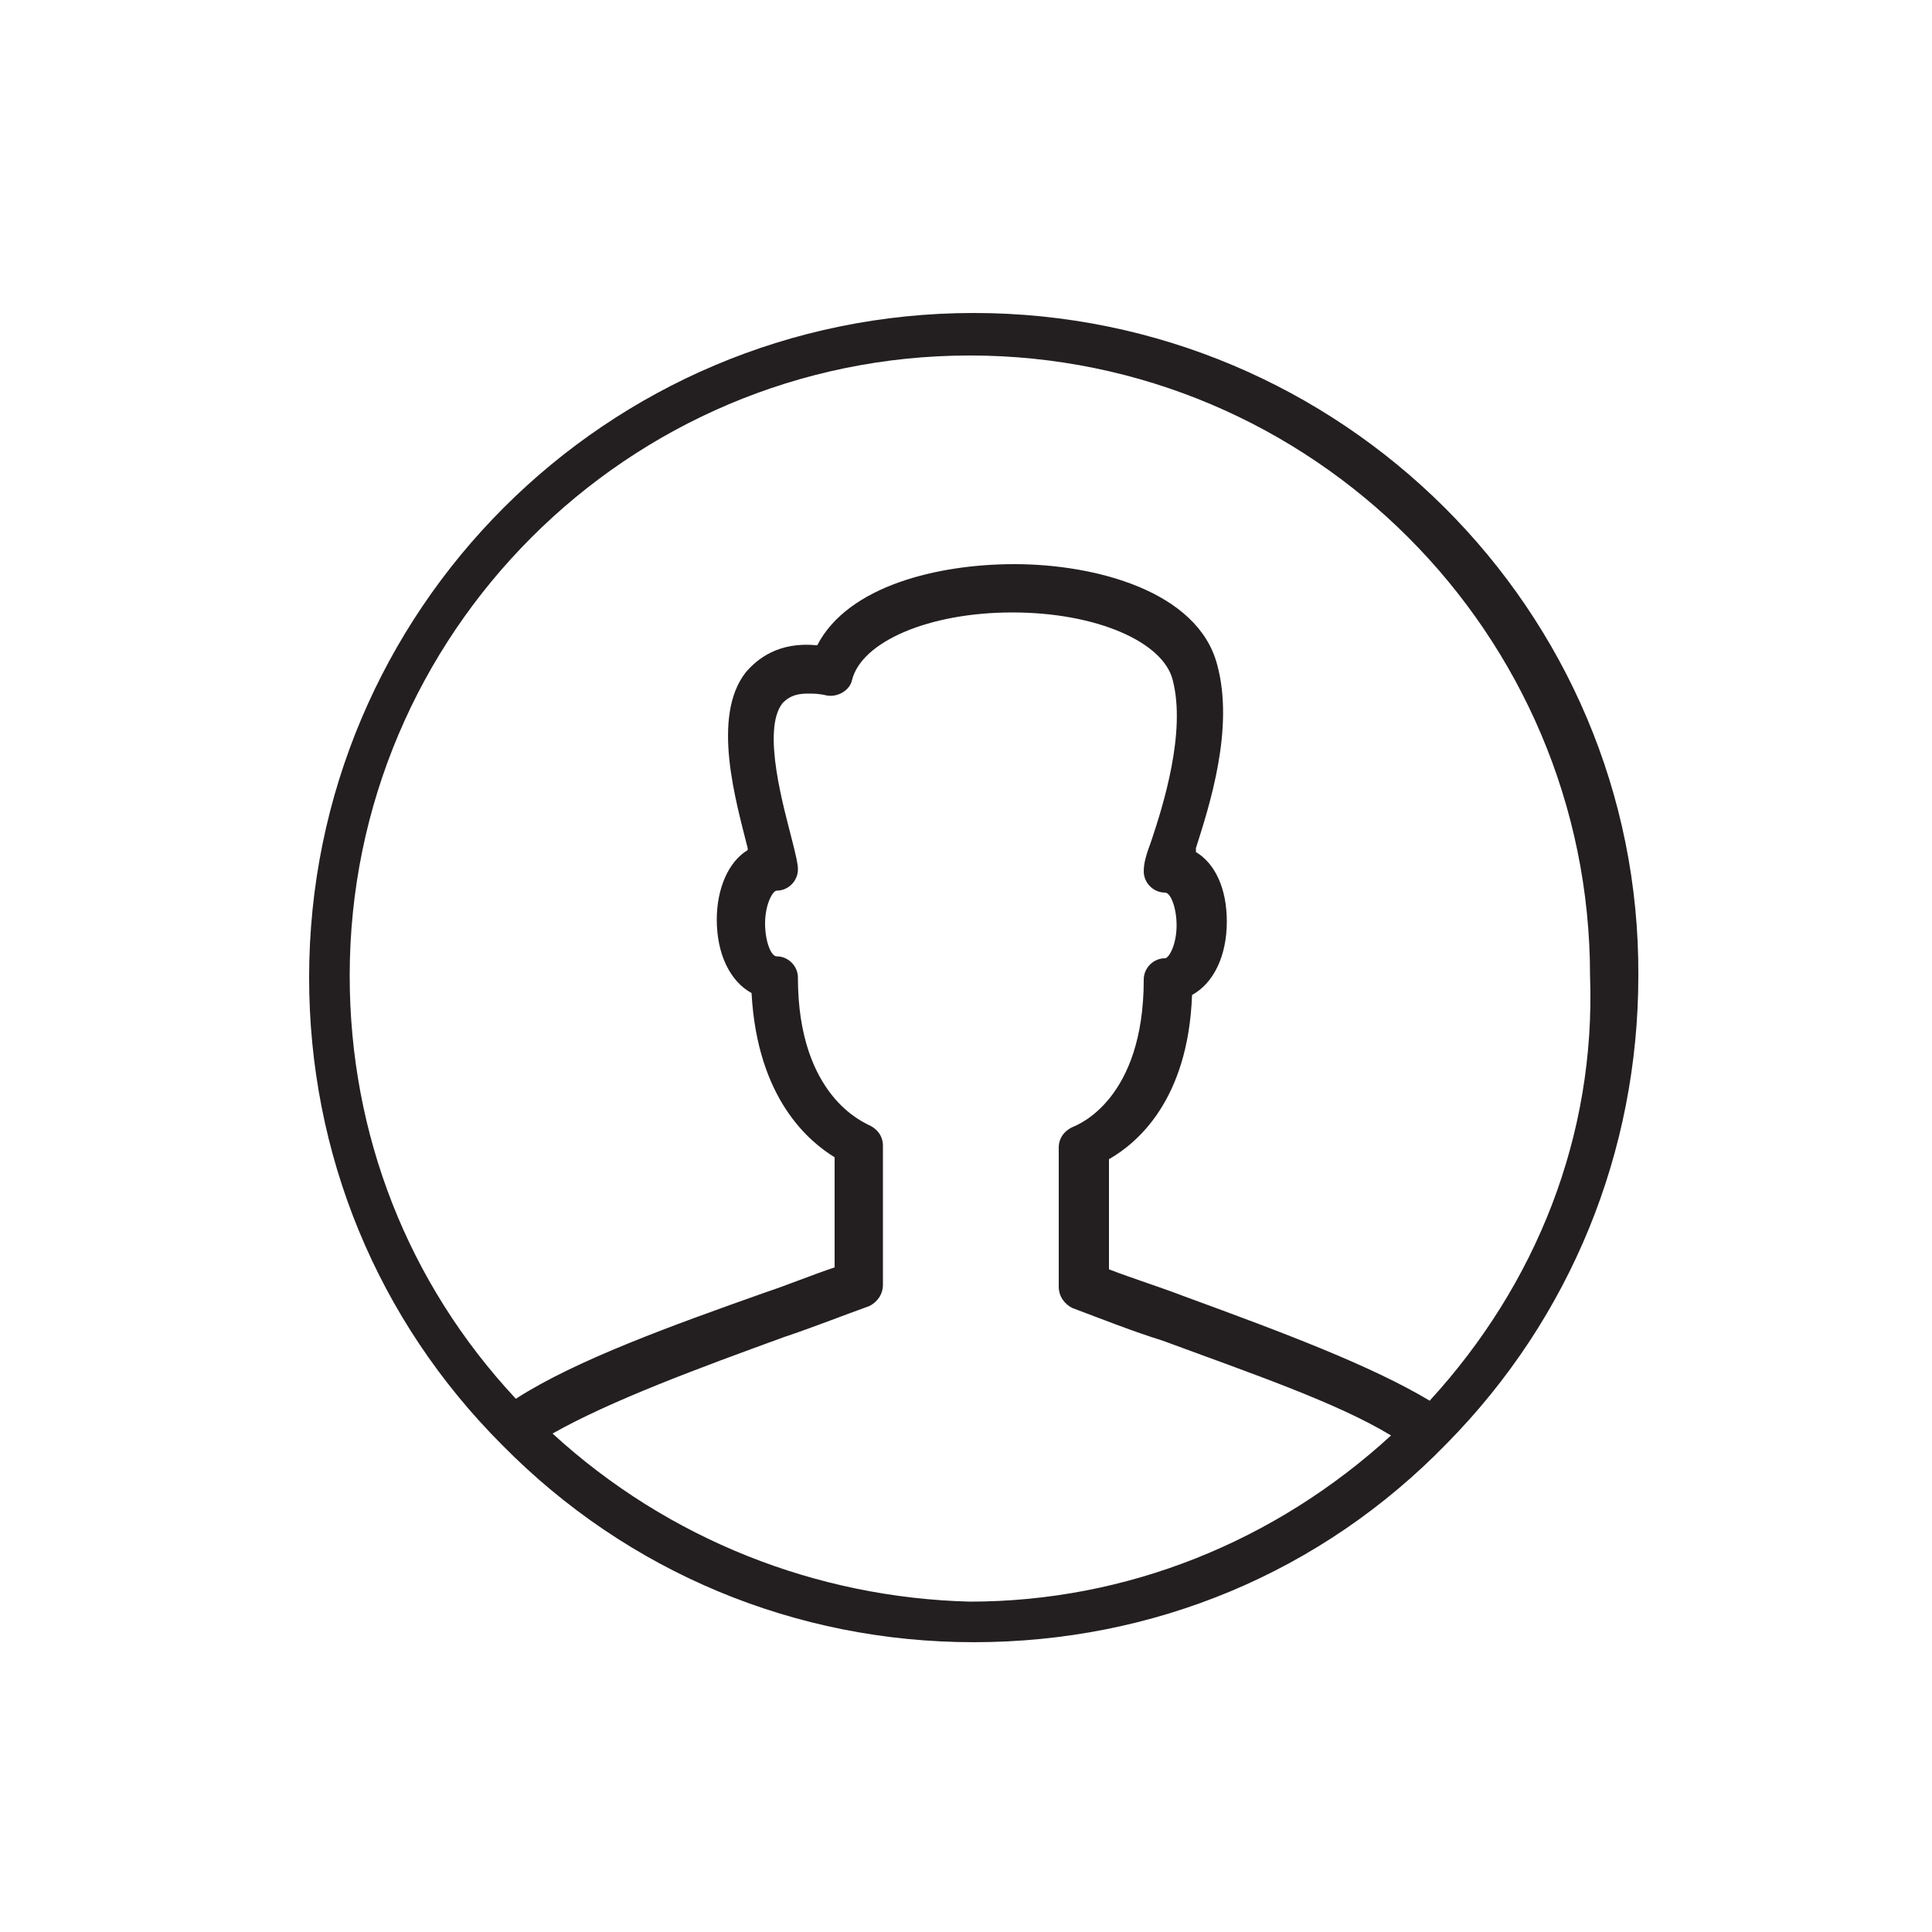 <?xml version="1.0" encoding="utf-8"?>
<!-- Generator: Adobe Illustrator 18.1.1, SVG Export Plug-In . SVG Version: 6.00 Build 0)  -->
<svg version="1.1" id="Layer_1" xmlns="http://www.w3.org/2000/svg" xmlns:xlink="http://www.w3.org/1999/xlink" x="0px" y="0px"
	 viewBox="0 0 100 100" enable-background="new 0 0 100 100" xml:space="preserve">
<path fill="#231F20" d="M50.4,16.2c-19,0-34.4,15.4-34.4,34.4c0,9.1,3.5,17.7,10,24.2l0,0l0,0C32.5,81.4,41.2,85,50.4,85
	c9.3,0,18-3.6,24.5-10.3c6.4-6.5,9.9-15.1,9.9-24.2C84.9,31.6,69.4,16.2,50.4,16.2z M28.6,74.2c3-1.7,7.6-3.4,12-5
	c1.5-0.5,3-1.1,4.4-1.6c0.4-0.2,0.7-0.6,0.7-1.1v-7.2c0-0.5-0.3-0.9-0.8-1.1c-0.1-0.1-3.6-1.4-3.6-7.6c0-0.6-0.5-1.1-1.1-1.1
	c-0.3,0-0.6-0.8-0.6-1.7c0-1,0.4-1.7,0.6-1.7c0.6,0,1.1-0.5,1.1-1.1c0-0.3-0.1-0.7-0.3-1.5c-0.4-1.6-1.6-5.7-0.5-7.1
	c0.2-0.2,0.5-0.5,1.3-0.5c0.3,0,0.6,0,1,0.1c0.6,0.1,1.2-0.3,1.3-0.8c0.5-2,4-3.5,8.3-3.5s7.8,1.5,8.3,3.5c0.7,2.7-0.5,6.5-1.1,8.3
	c-0.3,0.8-0.4,1.2-0.4,1.6c0,0.6,0.5,1.1,1.1,1.1c0.3,0,0.6,0.8,0.6,1.7c0,1-0.4,1.7-0.6,1.7c-0.6,0-1.1,0.5-1.1,1.1
	c0,6.2-3.4,7.5-3.6,7.6c-0.5,0.2-0.8,0.6-0.8,1.1v7.2c0,0.5,0.3,0.9,0.7,1.1c1.6,0.6,3.1,1.2,4.7,1.7c4.6,1.7,9,3.2,11.8,4.9
	c-6,5.5-13.7,8.6-21.8,8.6C42.3,82.7,34.6,79.7,28.6,74.2z M74,72.5c-3-1.8-7.5-3.5-12.7-5.4c-1.3-0.5-2.6-0.9-3.9-1.4V60
	c1.4-0.8,4.1-3,4.3-8.5c1.1-0.6,1.8-2,1.8-3.8c0-1.7-0.6-3-1.6-3.6c0-0.1,0-0.1,0-0.2c0.7-2.2,2-6.2,1.1-9.5
	c-1-3.8-6.3-5.2-10.5-5.2c-3.9,0-8.6,1.1-10.2,4.2c-2-0.2-3.1,0.7-3.7,1.4c-1.8,2.3-0.5,6.7,0.1,9.1c0,0,0,0.1,0,0.1
	c-1,0.6-1.6,2-1.6,3.6c0,1.8,0.7,3.2,1.8,3.8c0.3,5.5,3,7.7,4.3,8.5v5.7c-1.2,0.4-2.4,0.9-3.6,1.3c-4.8,1.7-9.8,3.5-12.9,5.5
	c-5.6-6-8.6-13.7-8.6-21.9c0-17.7,14.4-32.1,32.1-32.1s32.1,14.4,32.1,32.1C82.6,58.8,79.5,66.5,74,72.5z"/>
</svg>

